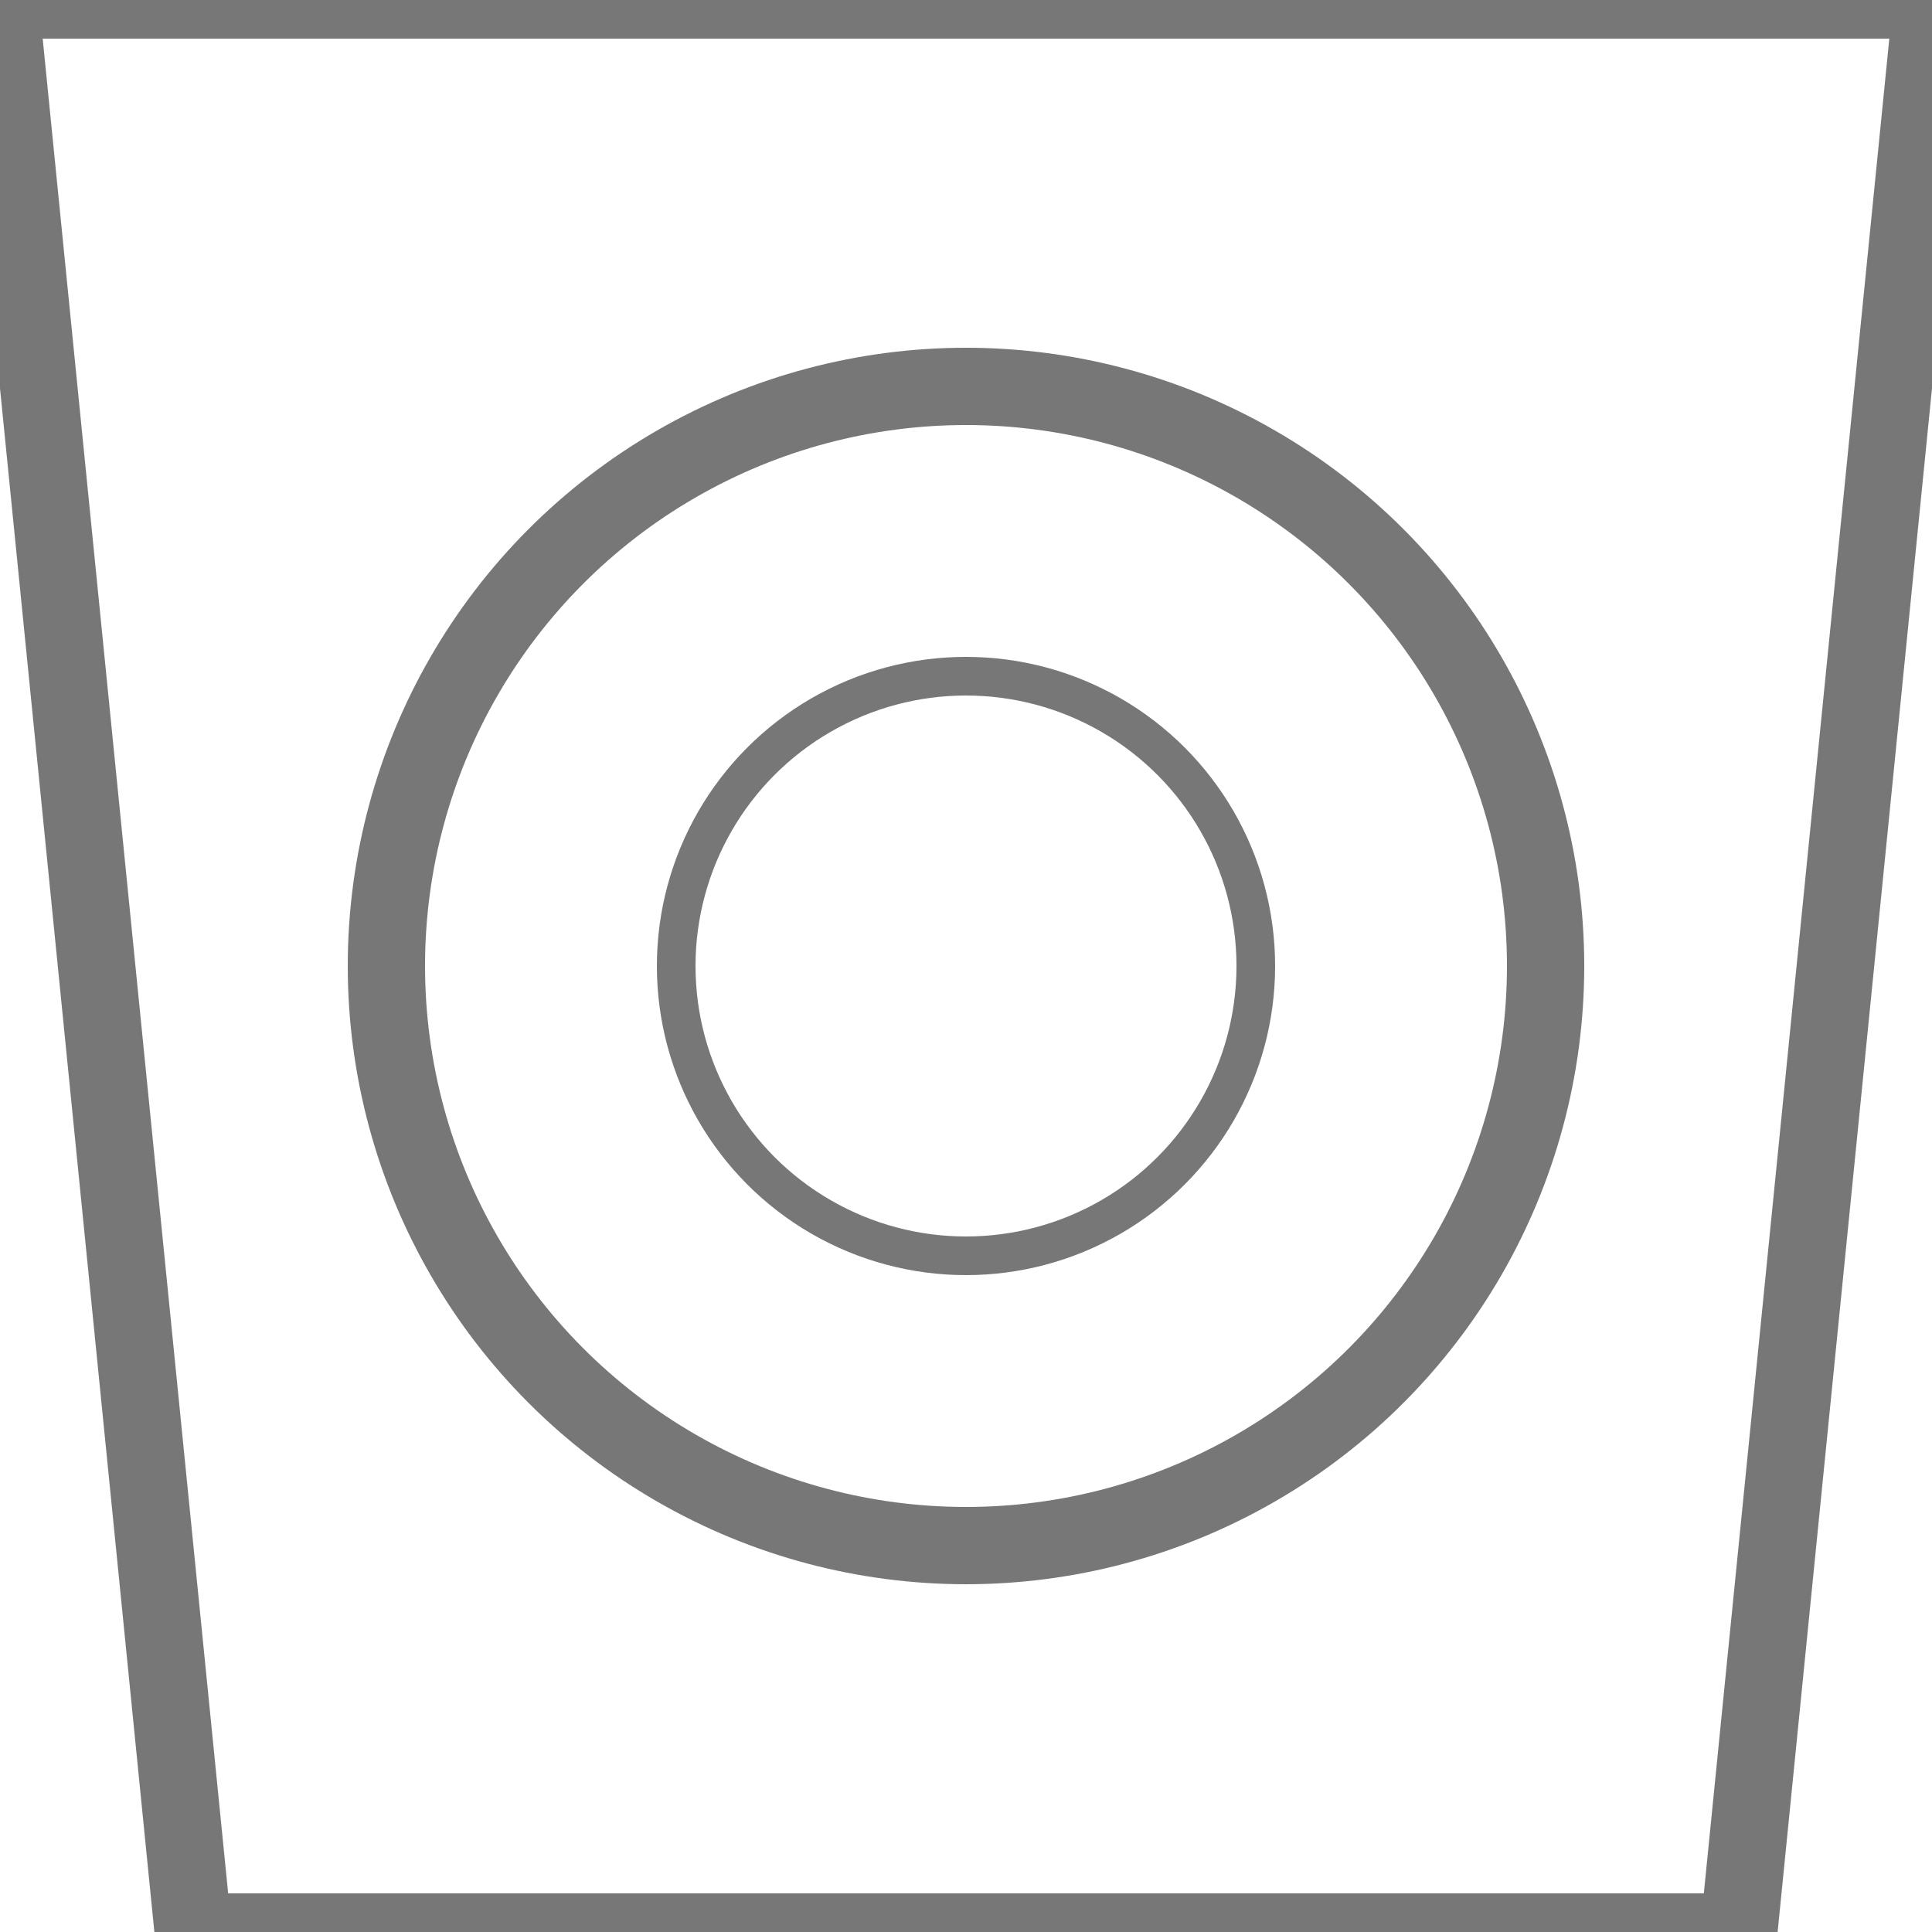 <svg version="1.1" baseProfile="full" viewBox="0 0 100 100" xmlns="http://www.w3.org/2000/svg">
  <path d="
    M 0 0,
    l 10 100,
    l 80 0,
    l 10 -100,
    Z
  " stroke-width="4" fill="none" stroke="#777" />
  <circle cx="50" cy="50" r="30" fill="none" stroke="#777" stroke-width="4" />
  <circle cx="50" cy="50" r="15" fill="none" stroke="#777" stroke-width="2" />
</svg>